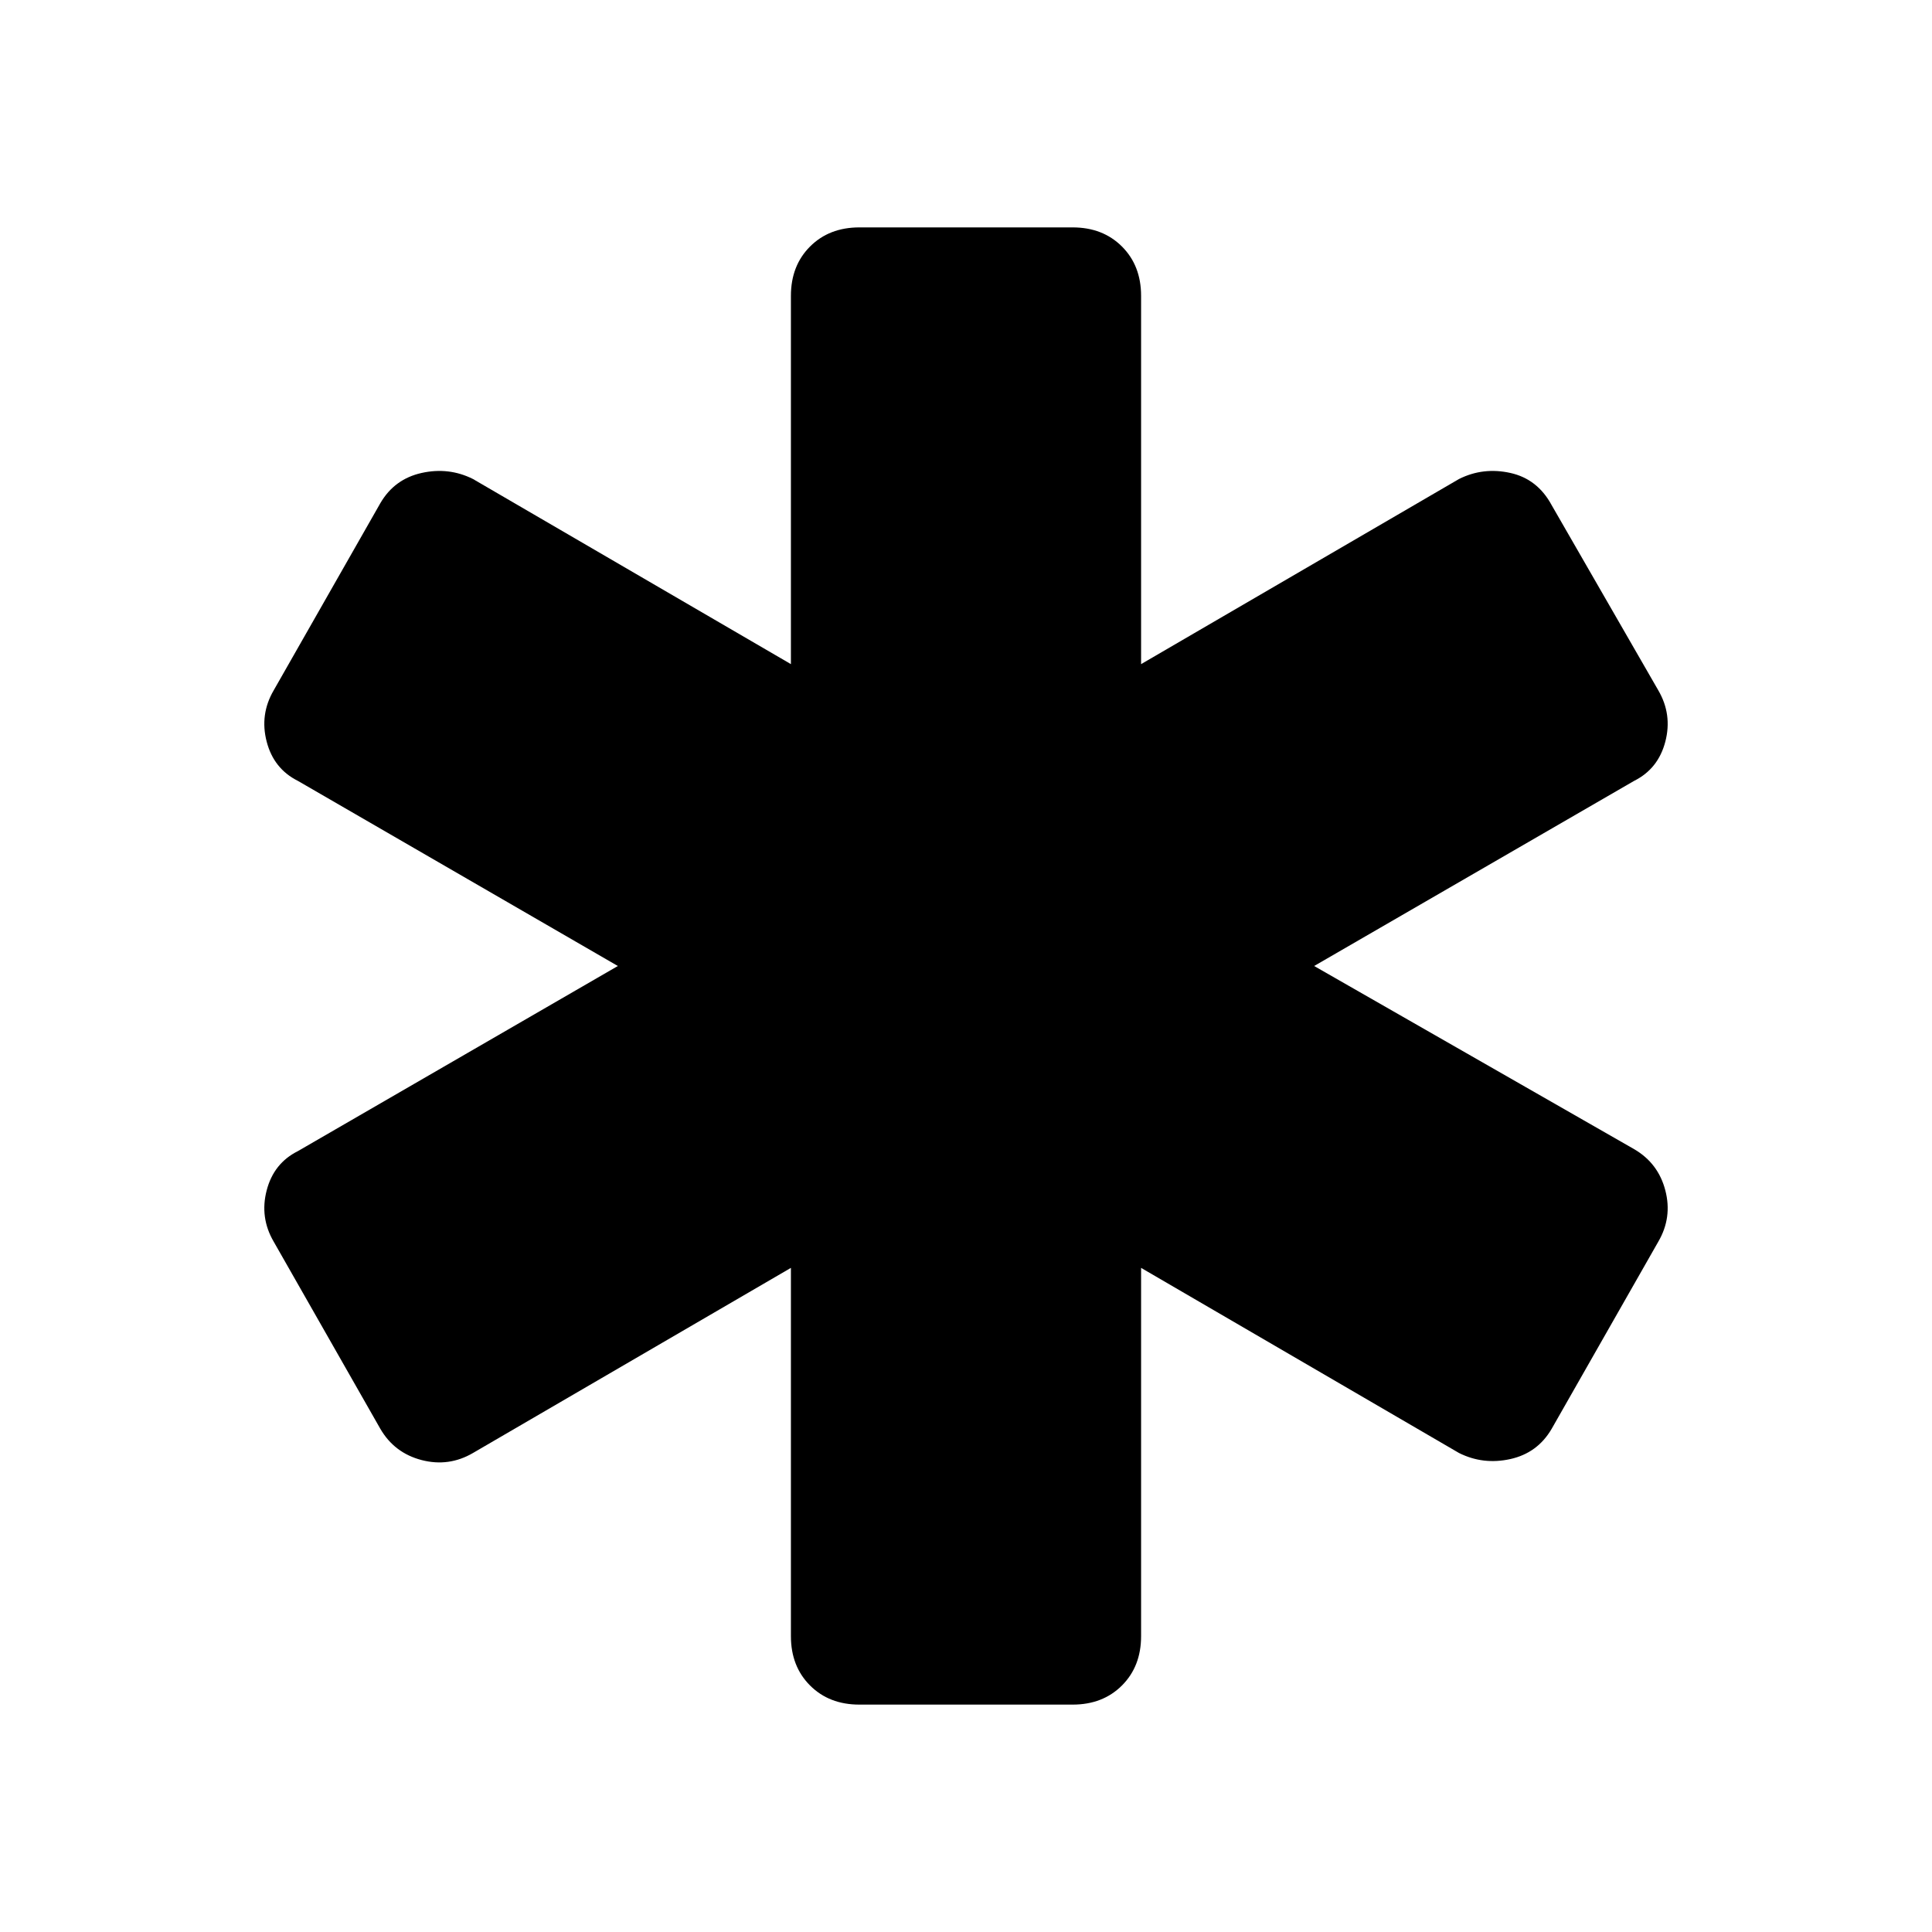 <svg xmlns="http://www.w3.org/2000/svg" height="40" width="40"><path d="M17.792 35.292q-.625 0-1.021-.396-.396-.396-.396-1.021V26.25l-6.583 3.833q-.5.292-1.063.146-.562-.146-.854-.646l-2.208-3.875q-.292-.5-.146-1.062.146-.563.646-.813L12.792 20l-6.625-3.833q-.5-.25-.646-.813-.146-.562.146-1.062l2.208-3.875q.292-.5.854-.625.563-.125 1.063.125l6.583 3.833V6.125q0-.625.396-1.021.396-.396 1.021-.396h4.416q.625 0 1.021.396.396.396.396 1.021v7.625l6.583-3.833q.5-.25 1.063-.125.562.125.854.666l2.208 3.834q.292.5.146 1.062-.146.563-.646.813L27.208 20l6.625 3.792q.5.291.646.854.146.562-.146 1.062l-2.208 3.875q-.292.5-.854.625-.563.125-1.063-.125l-6.583-3.833v7.625q0 .625-.396 1.021-.396.396-1.021.396Z"/></svg>